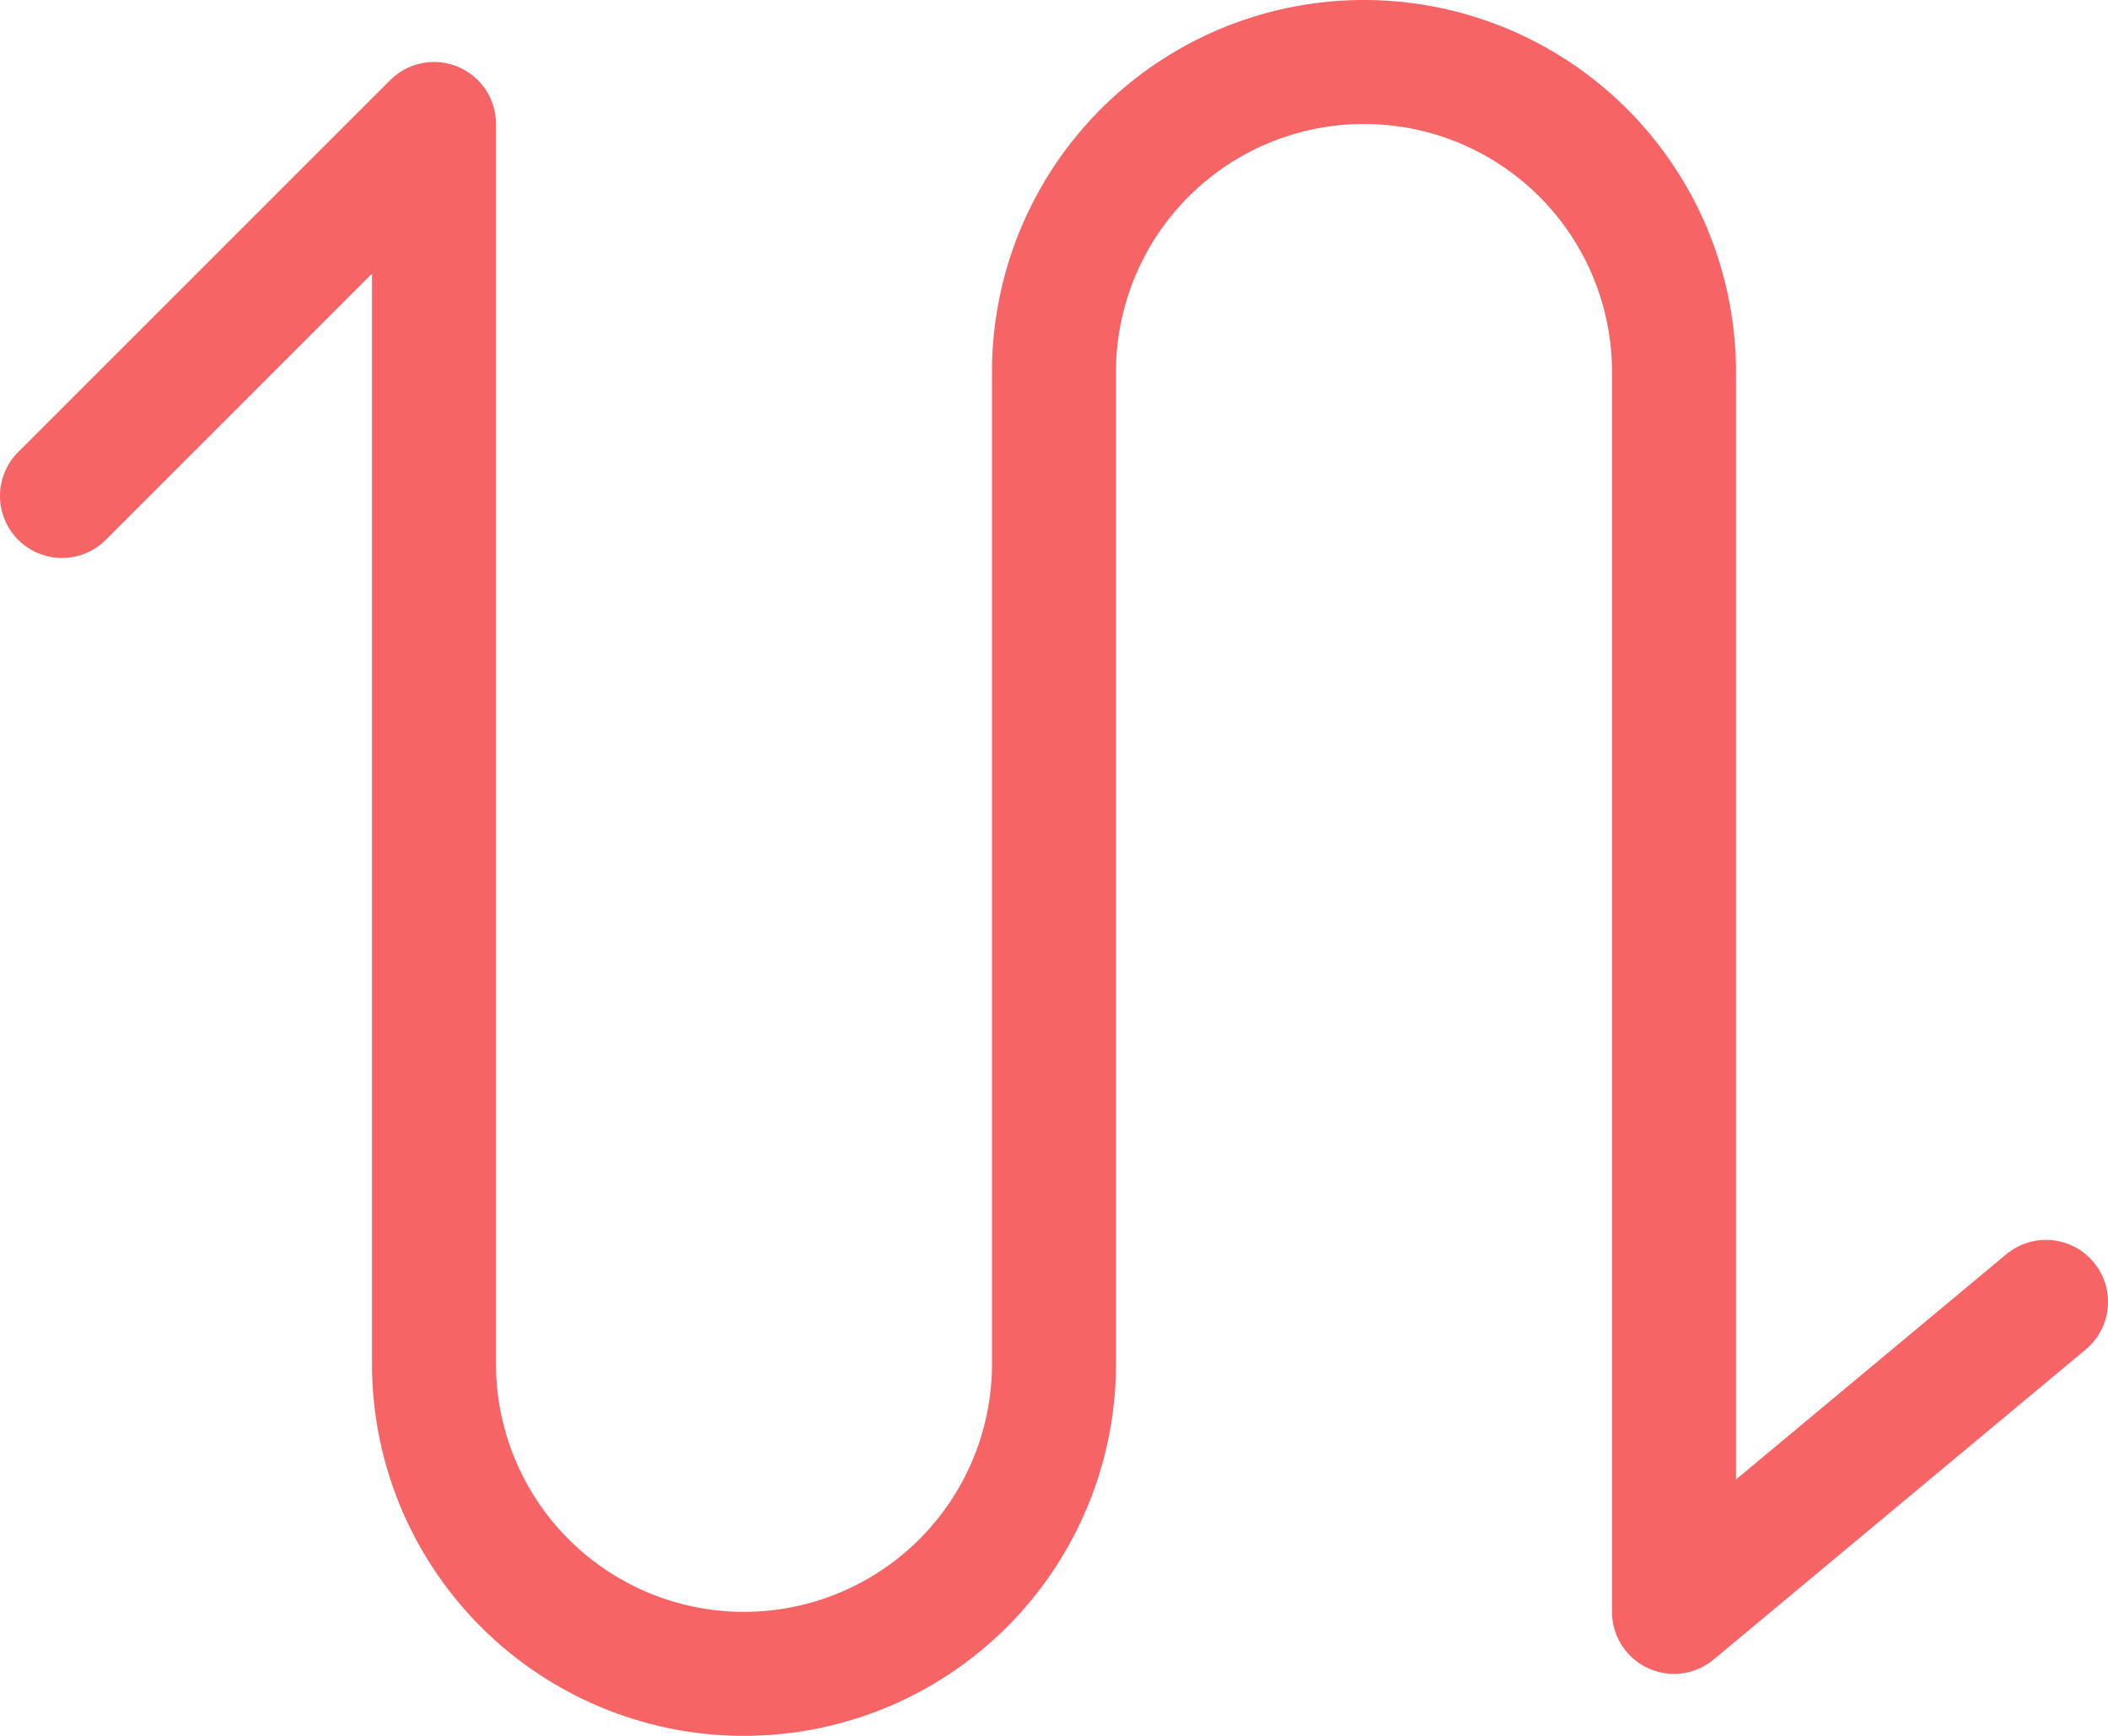 <svg xmlns="http://www.w3.org/2000/svg" width="34" height="28" viewBox="0 0 34 28">
  <defs>
    <style>
      .cls-1 {
        fill: none;
        stroke: #f66465;
        stroke-linecap: round;
        stroke-linejoin: round;
        stroke-width: 2px;
        fill-rule: evenodd;
      }
    </style>
  </defs>
  <path id="替换.svg" class="cls-1" d="M429,37l6-6V51a5,5,0,0,0,10,0V35a5,5,0,0,1,10,0V55l6-5" transform="translate(-428 -29)"/>
</svg>
